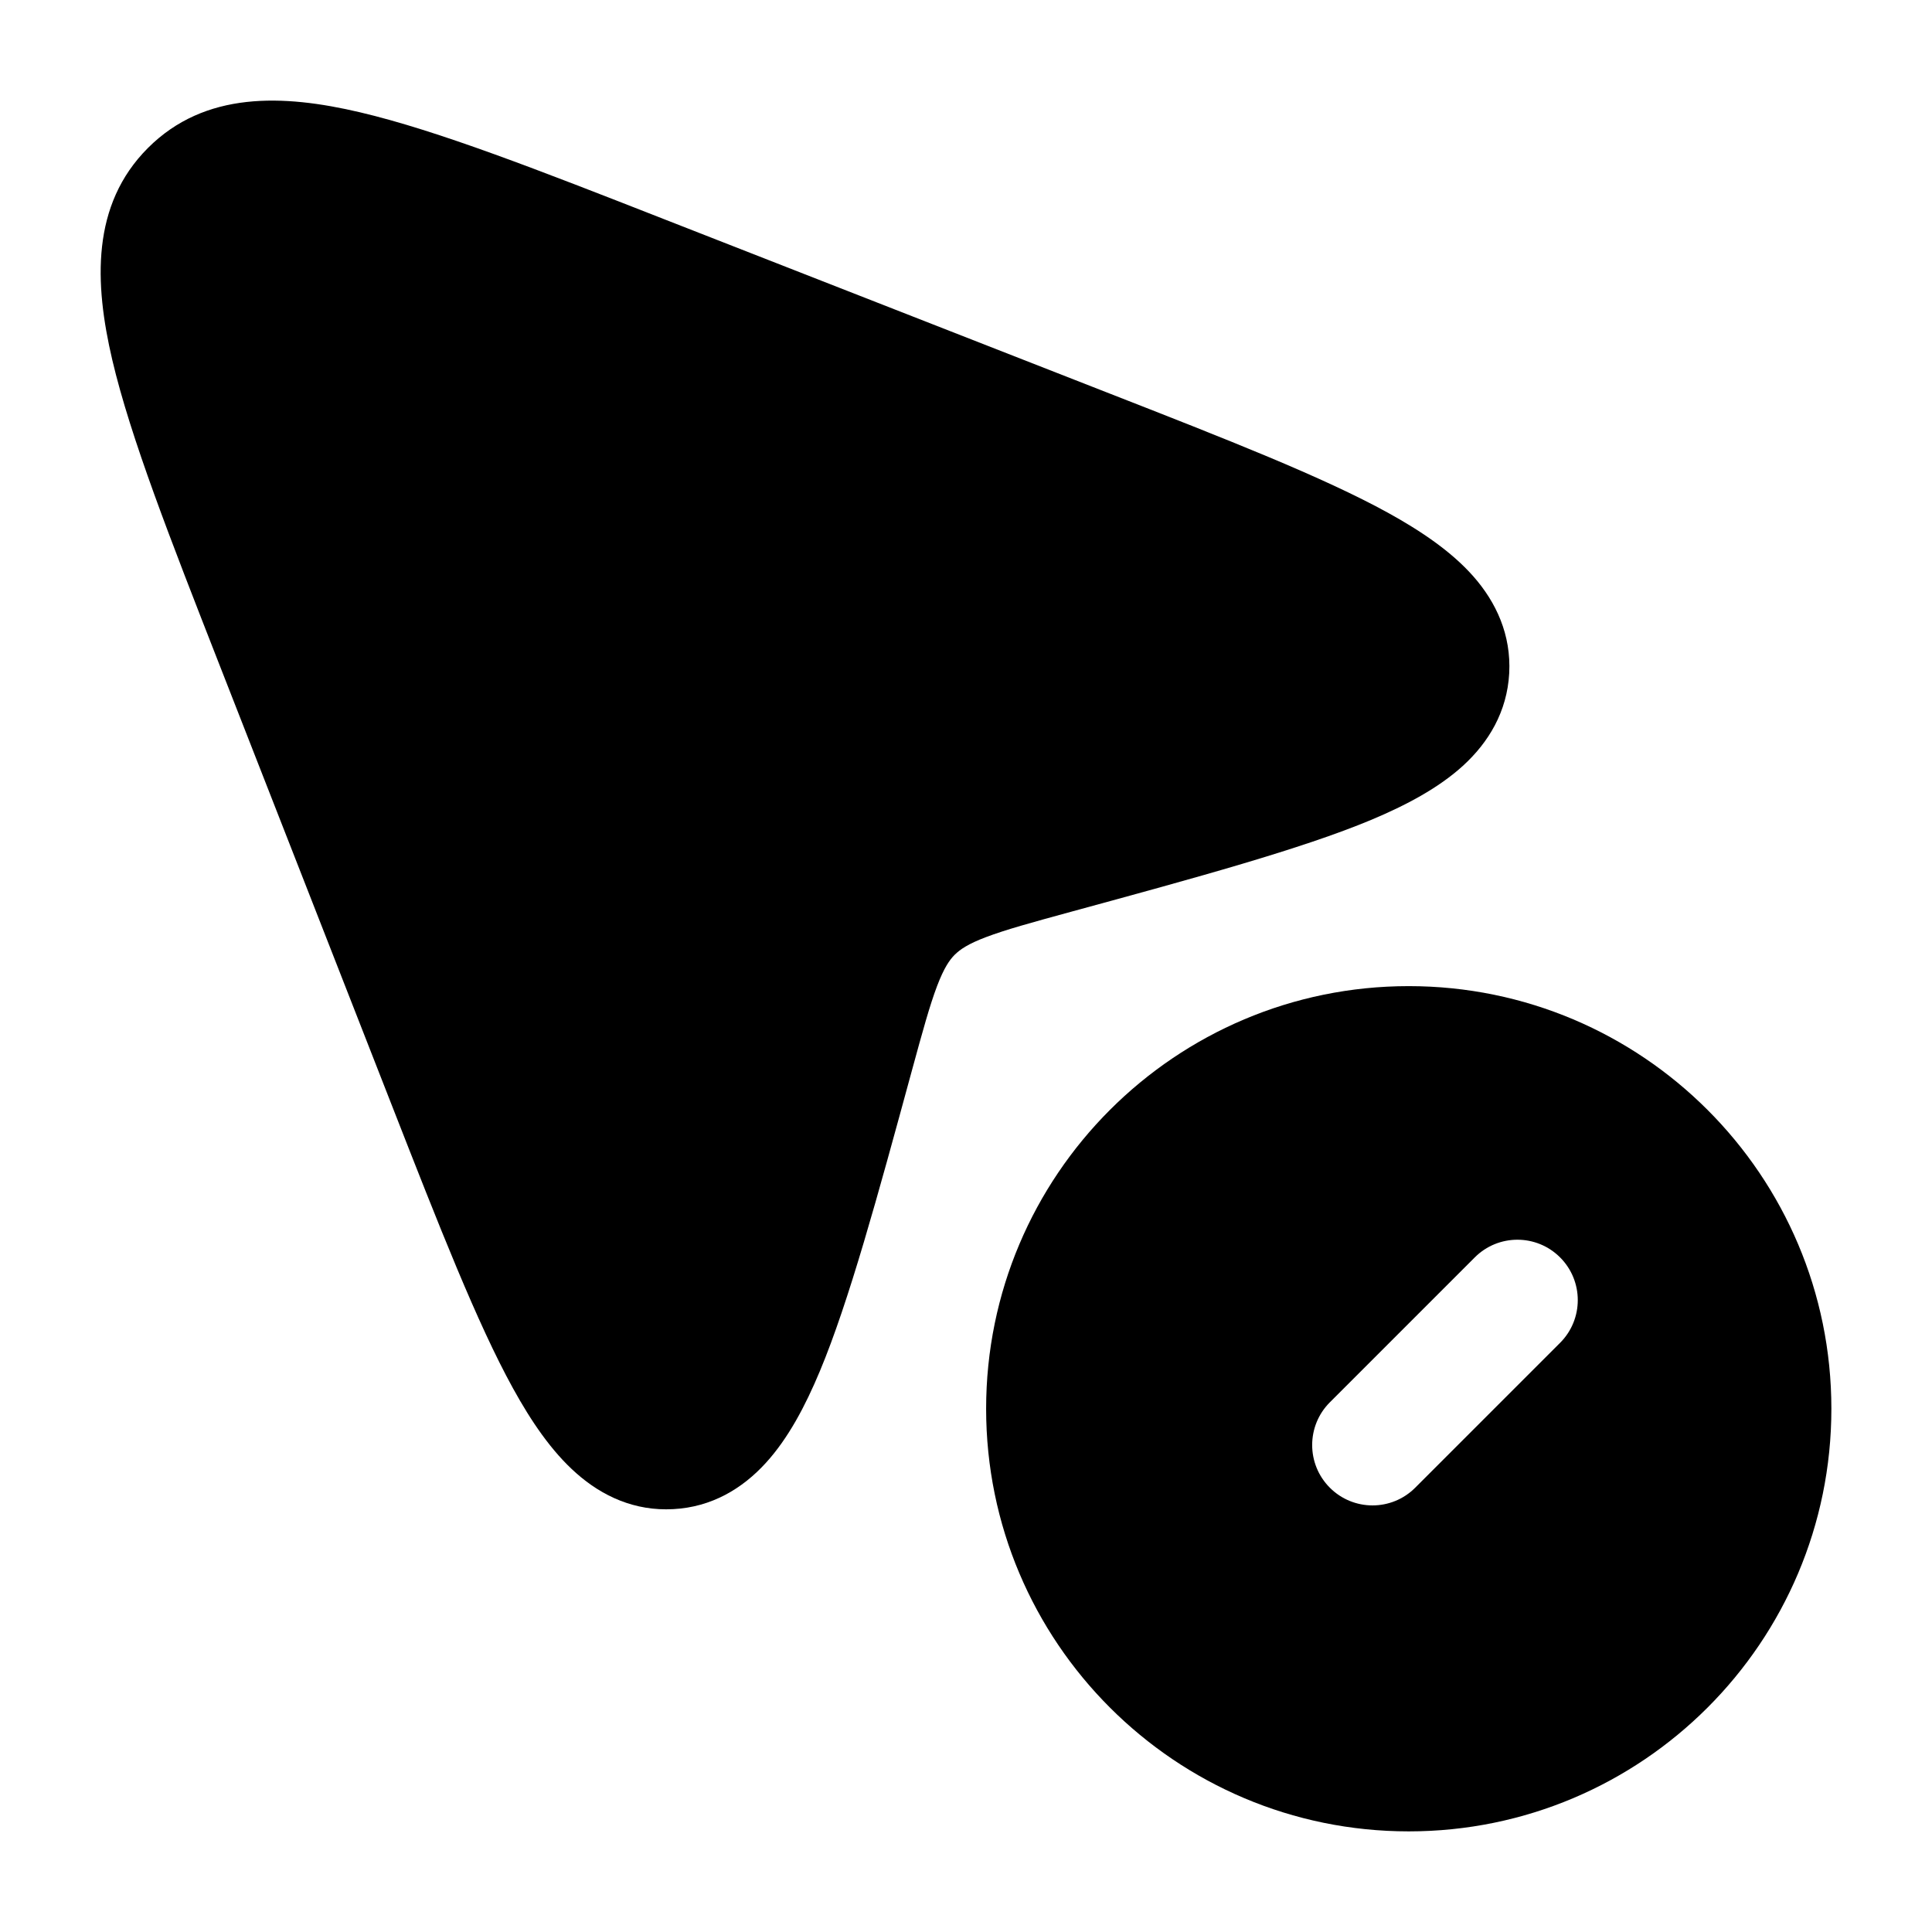 <svg width="24" height="24" viewBox="0 0 24 24" xmlns="http://www.w3.org/2000/svg">
    <path d="M13.742 4.872C15.239 5.457 16.435 5.925 17.246 6.372C17.657 6.599 18.03 6.852 18.3 7.157C18.588 7.483 18.773 7.887 18.748 8.363C18.722 8.84 18.493 9.222 18.171 9.515C17.868 9.79 17.469 10.002 17.033 10.185C16.174 10.544 14.865 10.901 13.302 11.327C12.808 11.462 12.489 11.55 12.249 11.641C12.024 11.726 11.926 11.795 11.86 11.86C11.795 11.925 11.727 12.023 11.641 12.248C11.55 12.488 11.462 12.807 11.327 13.302C10.901 14.865 10.544 16.174 10.185 17.032C10.003 17.468 9.791 17.868 9.515 18.171C9.223 18.492 8.841 18.722 8.363 18.747C7.887 18.773 7.483 18.588 7.158 18.3C6.852 18.03 6.599 17.657 6.372 17.245C5.926 16.435 5.458 15.239 4.872 13.742L2.726 8.258L2.726 8.258C2.113 6.691 1.622 5.437 1.395 4.472C1.171 3.516 1.132 2.544 1.838 1.838C2.545 1.131 3.516 1.17 4.472 1.395C5.437 1.622 6.691 2.112 8.258 2.726L13.742 4.872L13.742 4.872Z"/>
    <path fill-rule="evenodd" clip-rule="evenodd" d="M17.5 12.25C14.601 12.25 12.25 14.601 12.25 17.5C12.25 20.399 14.601 22.75 17.5 22.75C20.399 22.75 22.75 20.399 22.75 17.5C22.75 14.601 20.399 12.25 17.5 12.25ZM19.38 16.681C19.673 16.388 19.673 15.913 19.38 15.62C19.087 15.327 18.613 15.327 18.32 15.62L16.52 17.42C16.227 17.713 16.227 18.188 16.52 18.481C16.813 18.774 17.287 18.774 17.58 18.481L19.38 16.681Z"/>
</svg>
